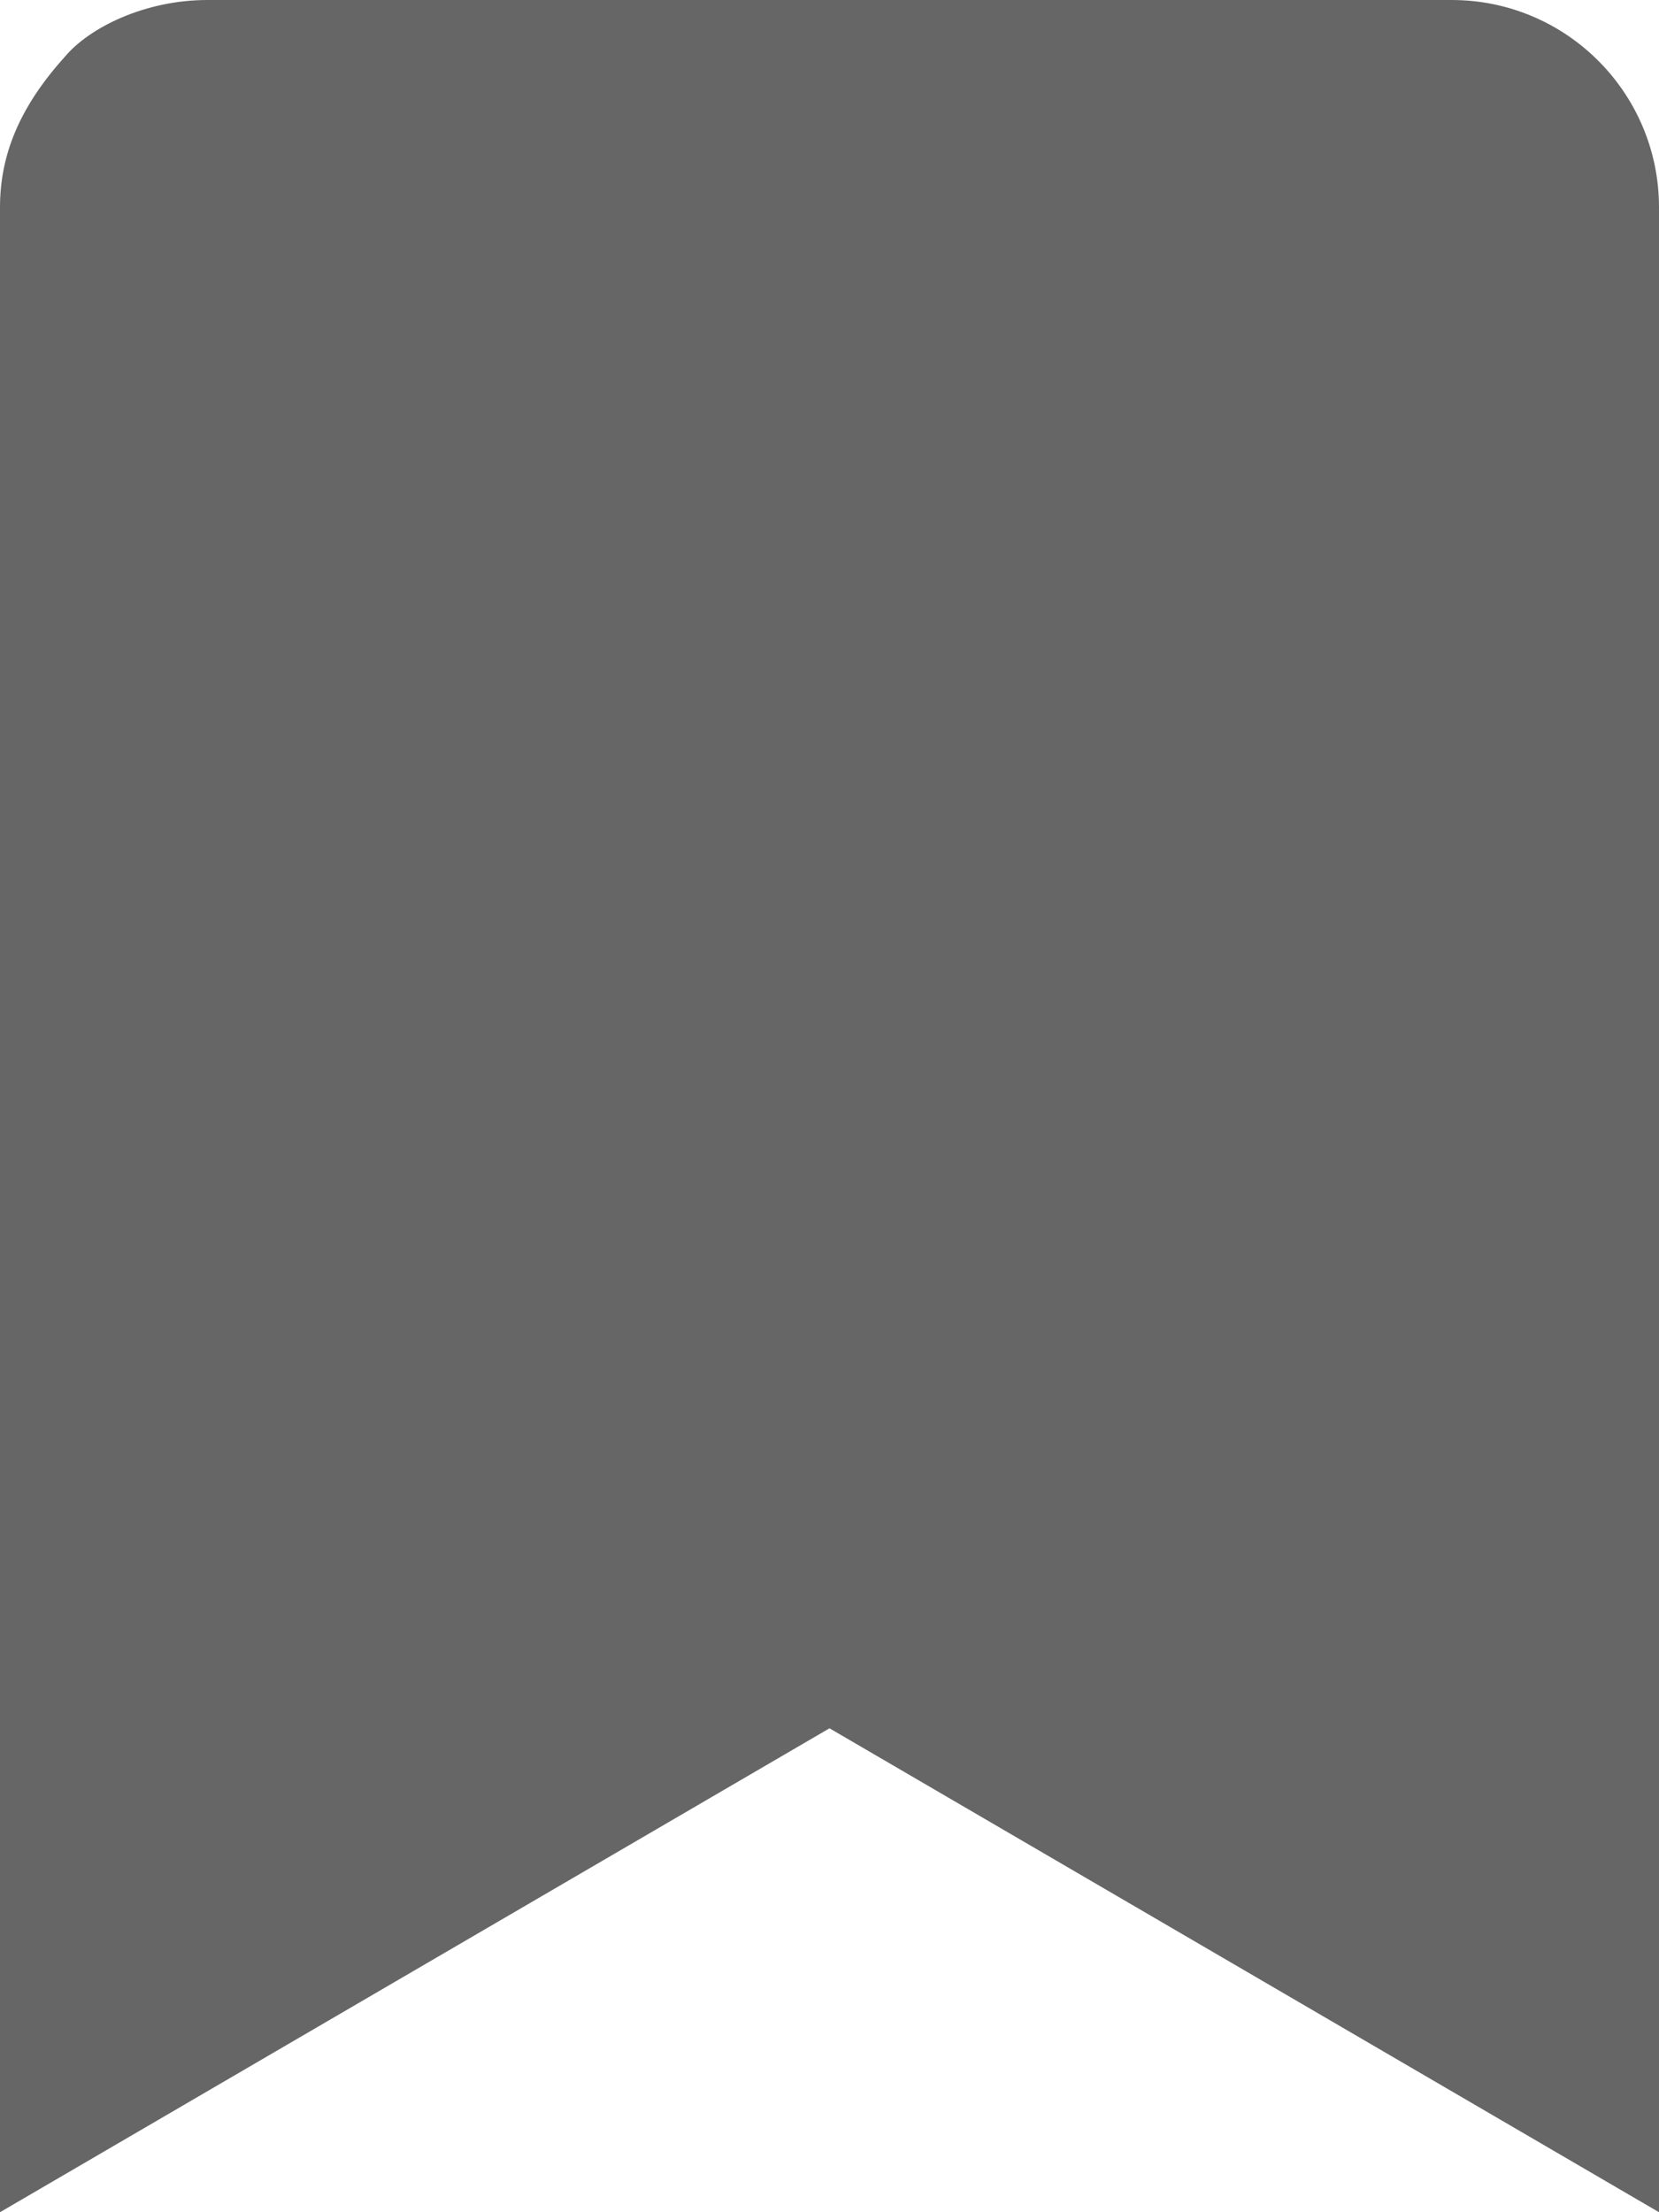 <svg width="27" height="36" viewBox="0 0 27 36" fill="none" xmlns="http://www.w3.org/2000/svg">
<path opacity="0.87" d="M0 36V3.375C0 2.521 0.317 1.742 1.057 0.922C1.458 0.444 2.365 0 3.375 0H23.625C25.489 0 27 1.511 27 3.375V36L13.5 28.125L0 36Z" fill="#514F4F"/>
</svg>
